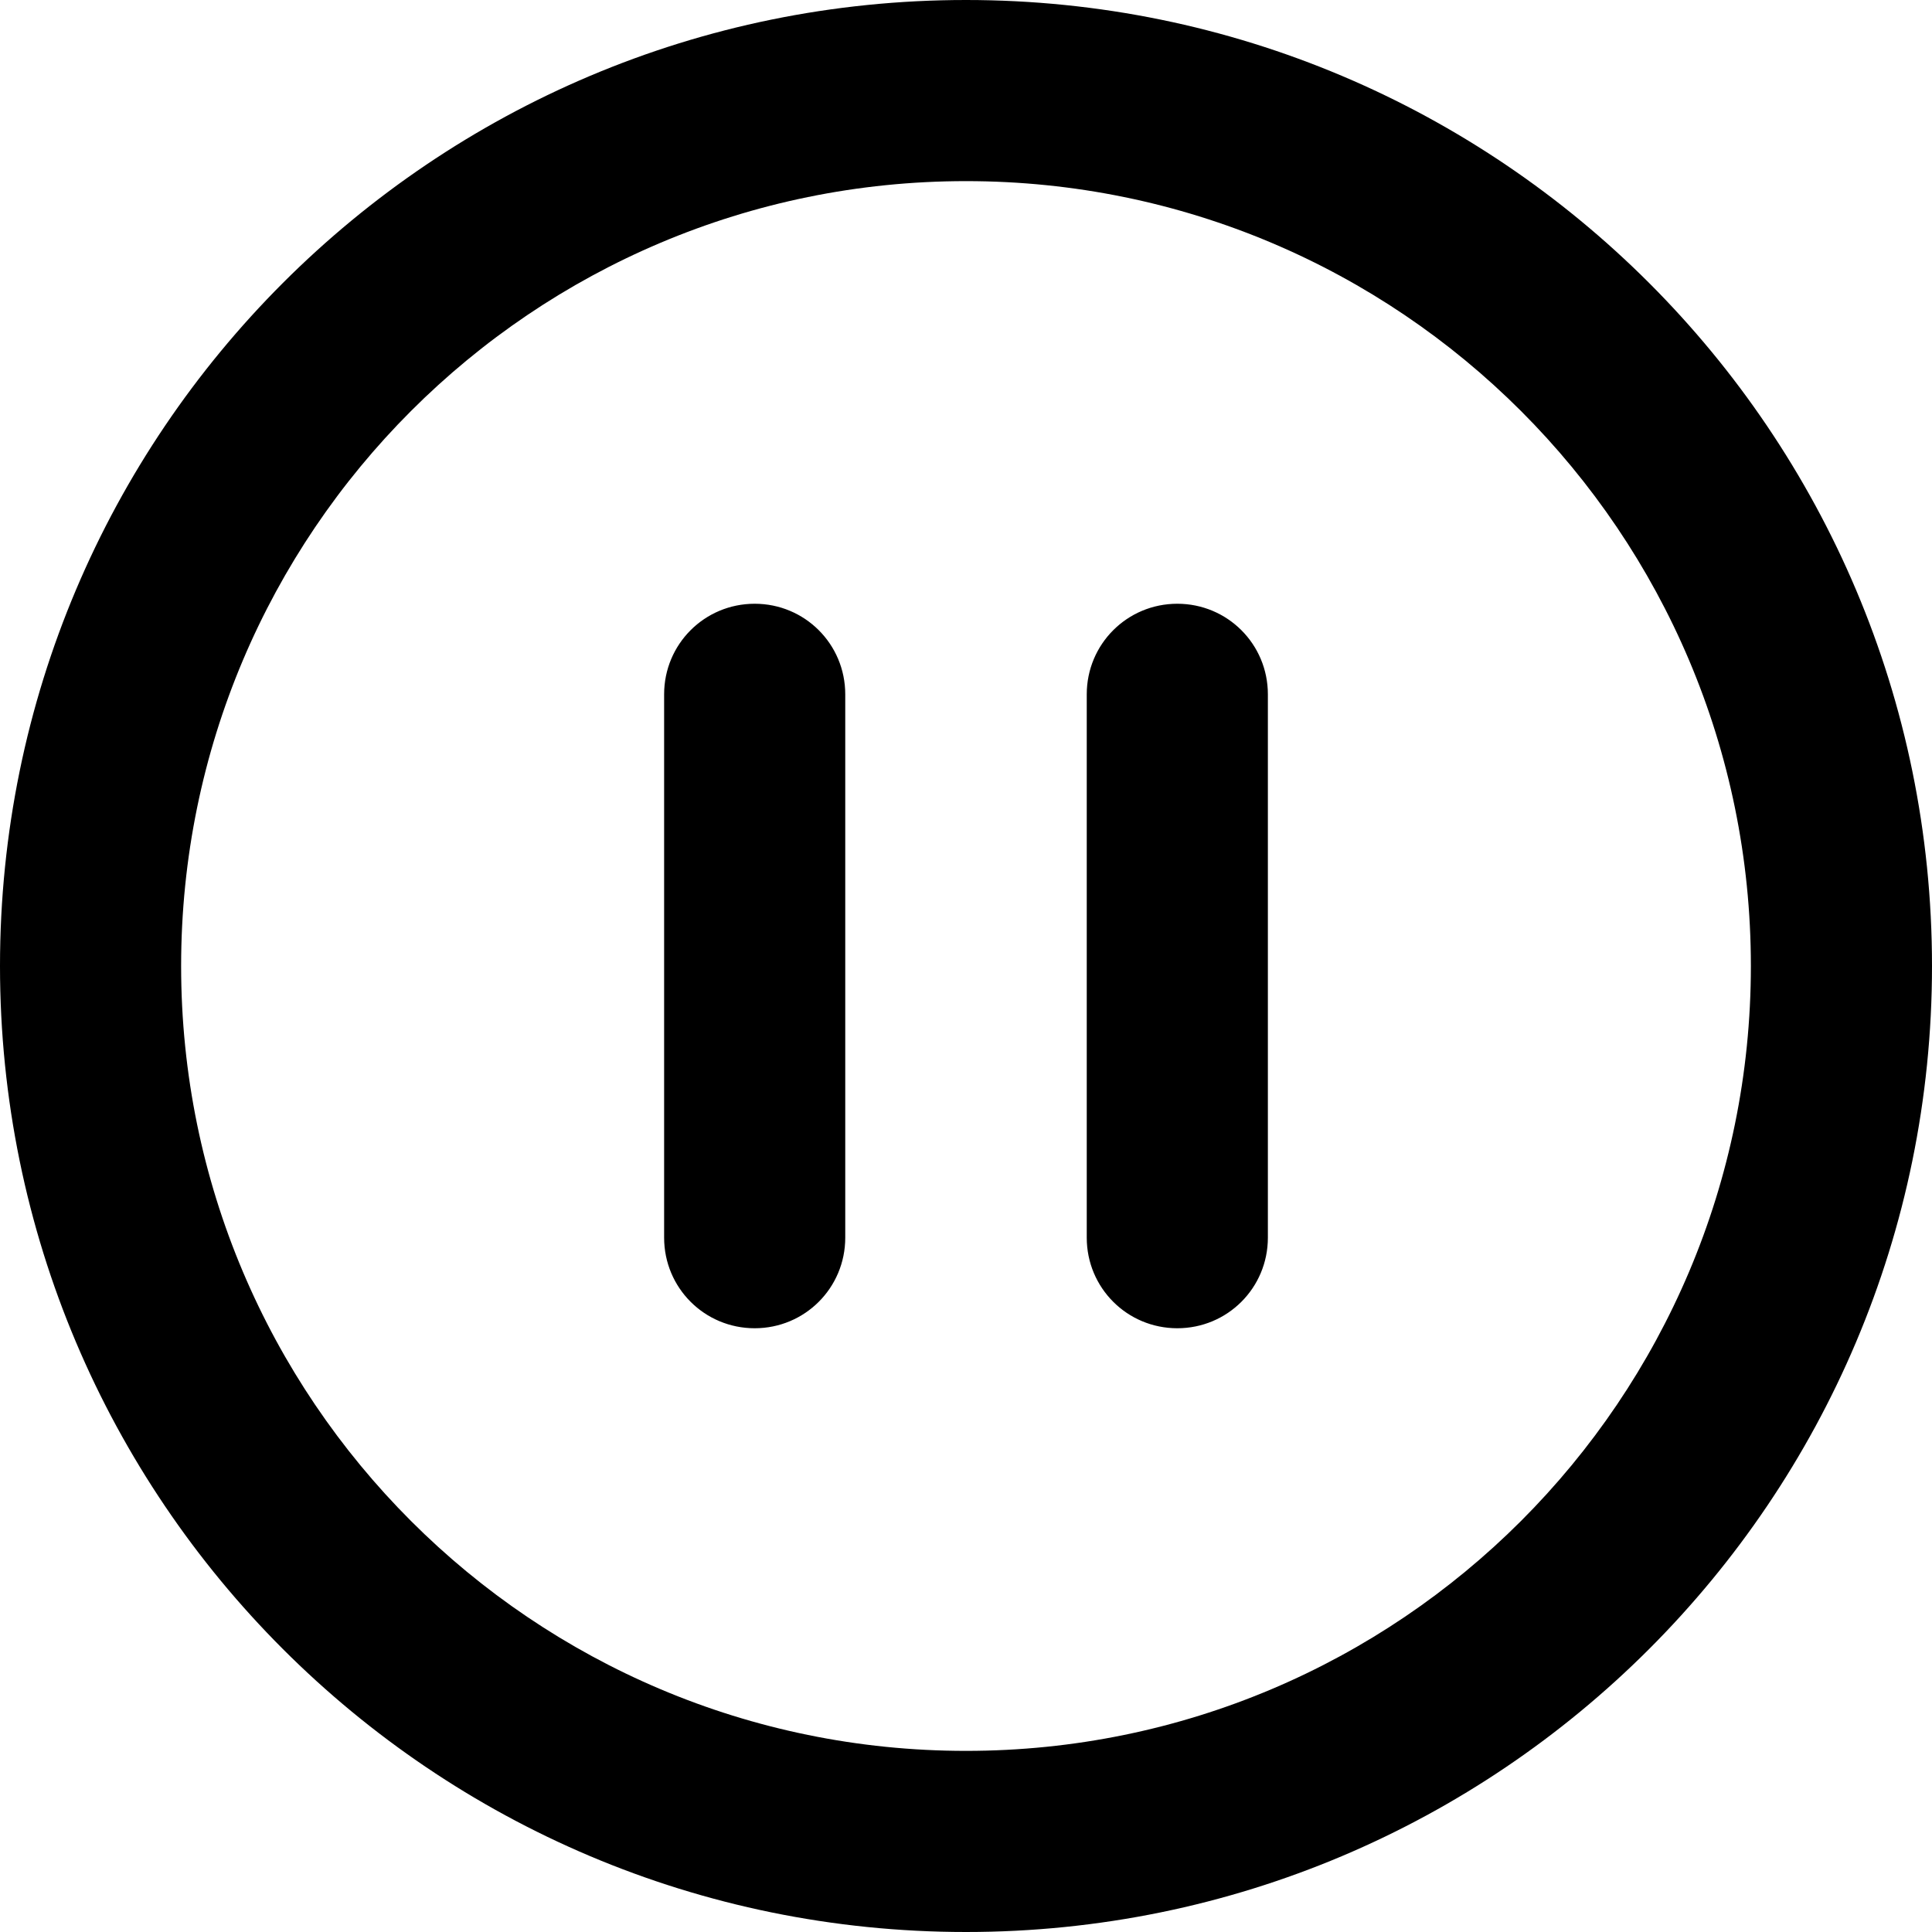 <svg version="1.1" xmlns="http://www.w3.org/2000/svg" width="32" height="32" viewBox="0 0 32 32">
<path fill="currentColor" d="M29 16c0-7.18-5.82-13-13-13s-13 5.82-13 13v0c0 7.18 5.82 13 13 13s13-5.82 13-13v0zM0 16c0-8.837 7.163-16 16-16s16 7.163 16 16v0c0 8.837-7.163 16-16 16s-16-7.163-16-16v0zM14 11.5v9c0 0.831-0.669 1.5-1.5 1.5s-1.5-0.669-1.5-1.5v-9c0-0.831 0.669-1.5 1.5-1.5s1.5 0.669 1.5 1.5zM21 11.5v9c0 0.831-0.669 1.5-1.5 1.5s-1.5-0.669-1.5-1.5v-9c0-0.831 0.669-1.5 1.5-1.5s1.5 0.669 1.5 1.5z"/>
</svg>
